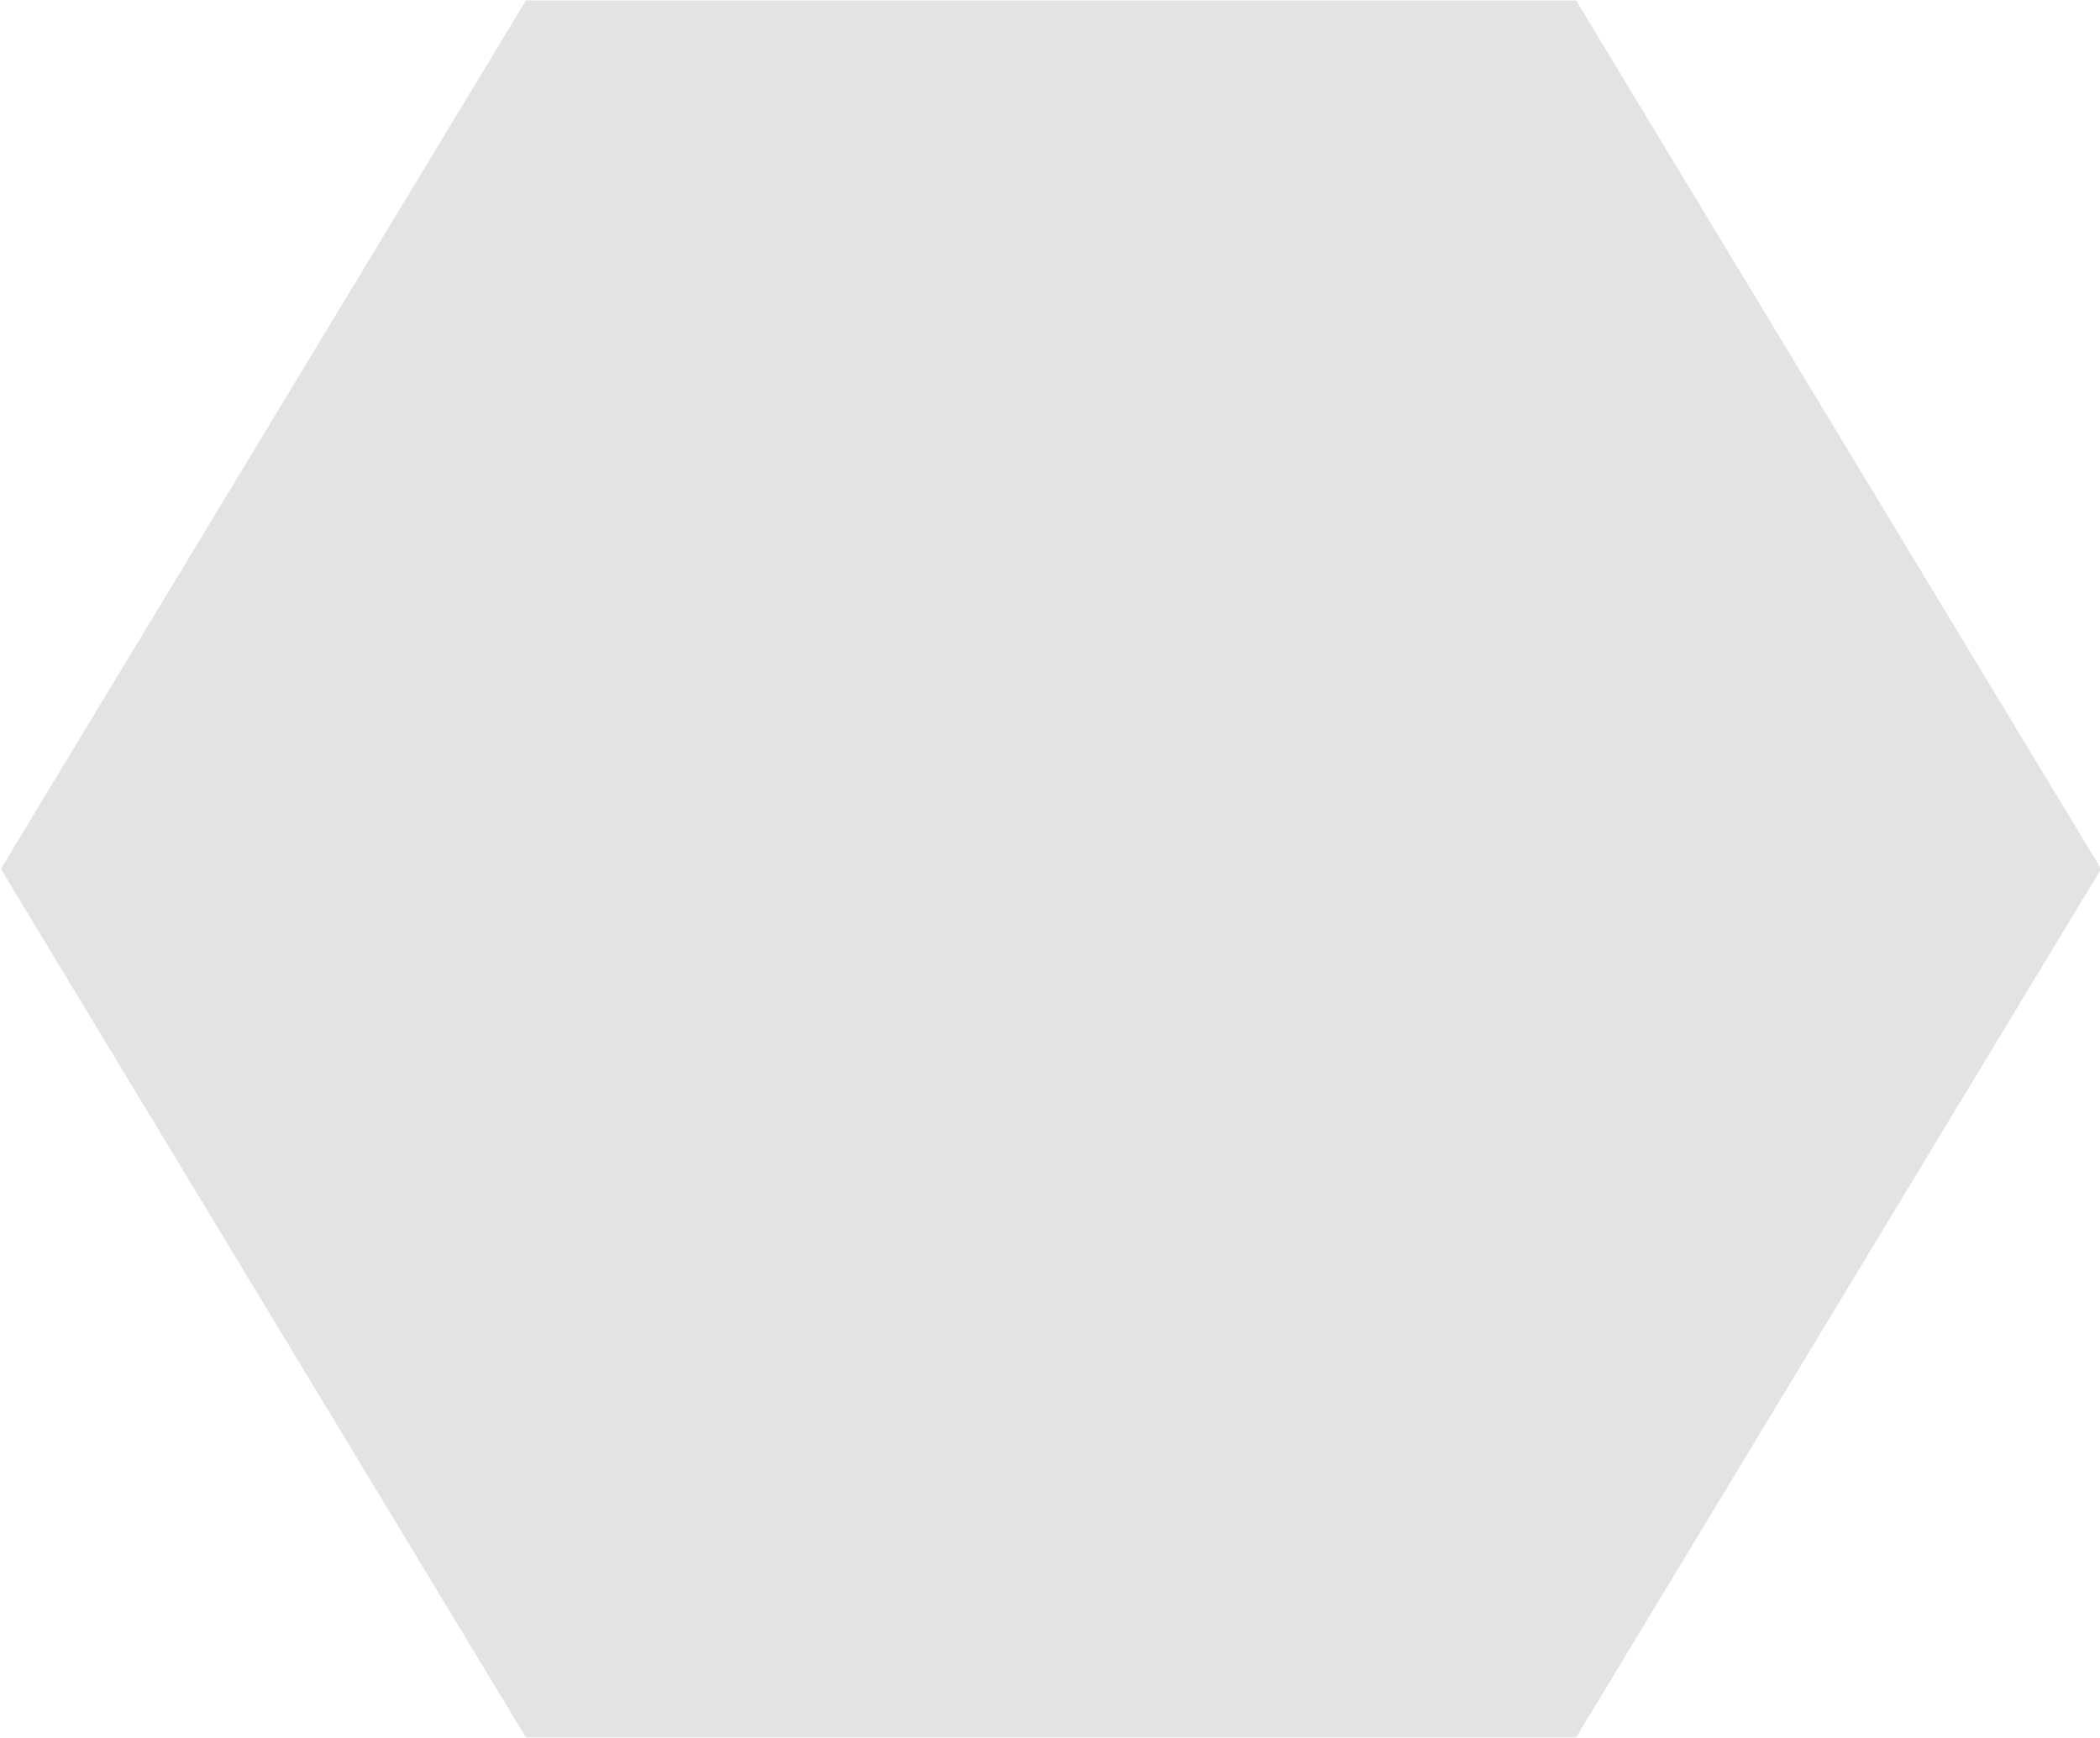 <svg
 xmlns="http://www.w3.org/2000/svg"
 xmlns:xlink="http://www.w3.org/1999/xlink"
 width="29px" height="24px">
<path fill-rule="evenodd"  fill="rgb(227, 227, 227)"
 d="M29.015,11.999 L21.765,23.993 L7.263,23.993 L0.012,11.999 L7.263,0.006 L21.765,0.006 L29.015,11.999 Z"/>
</svg>
